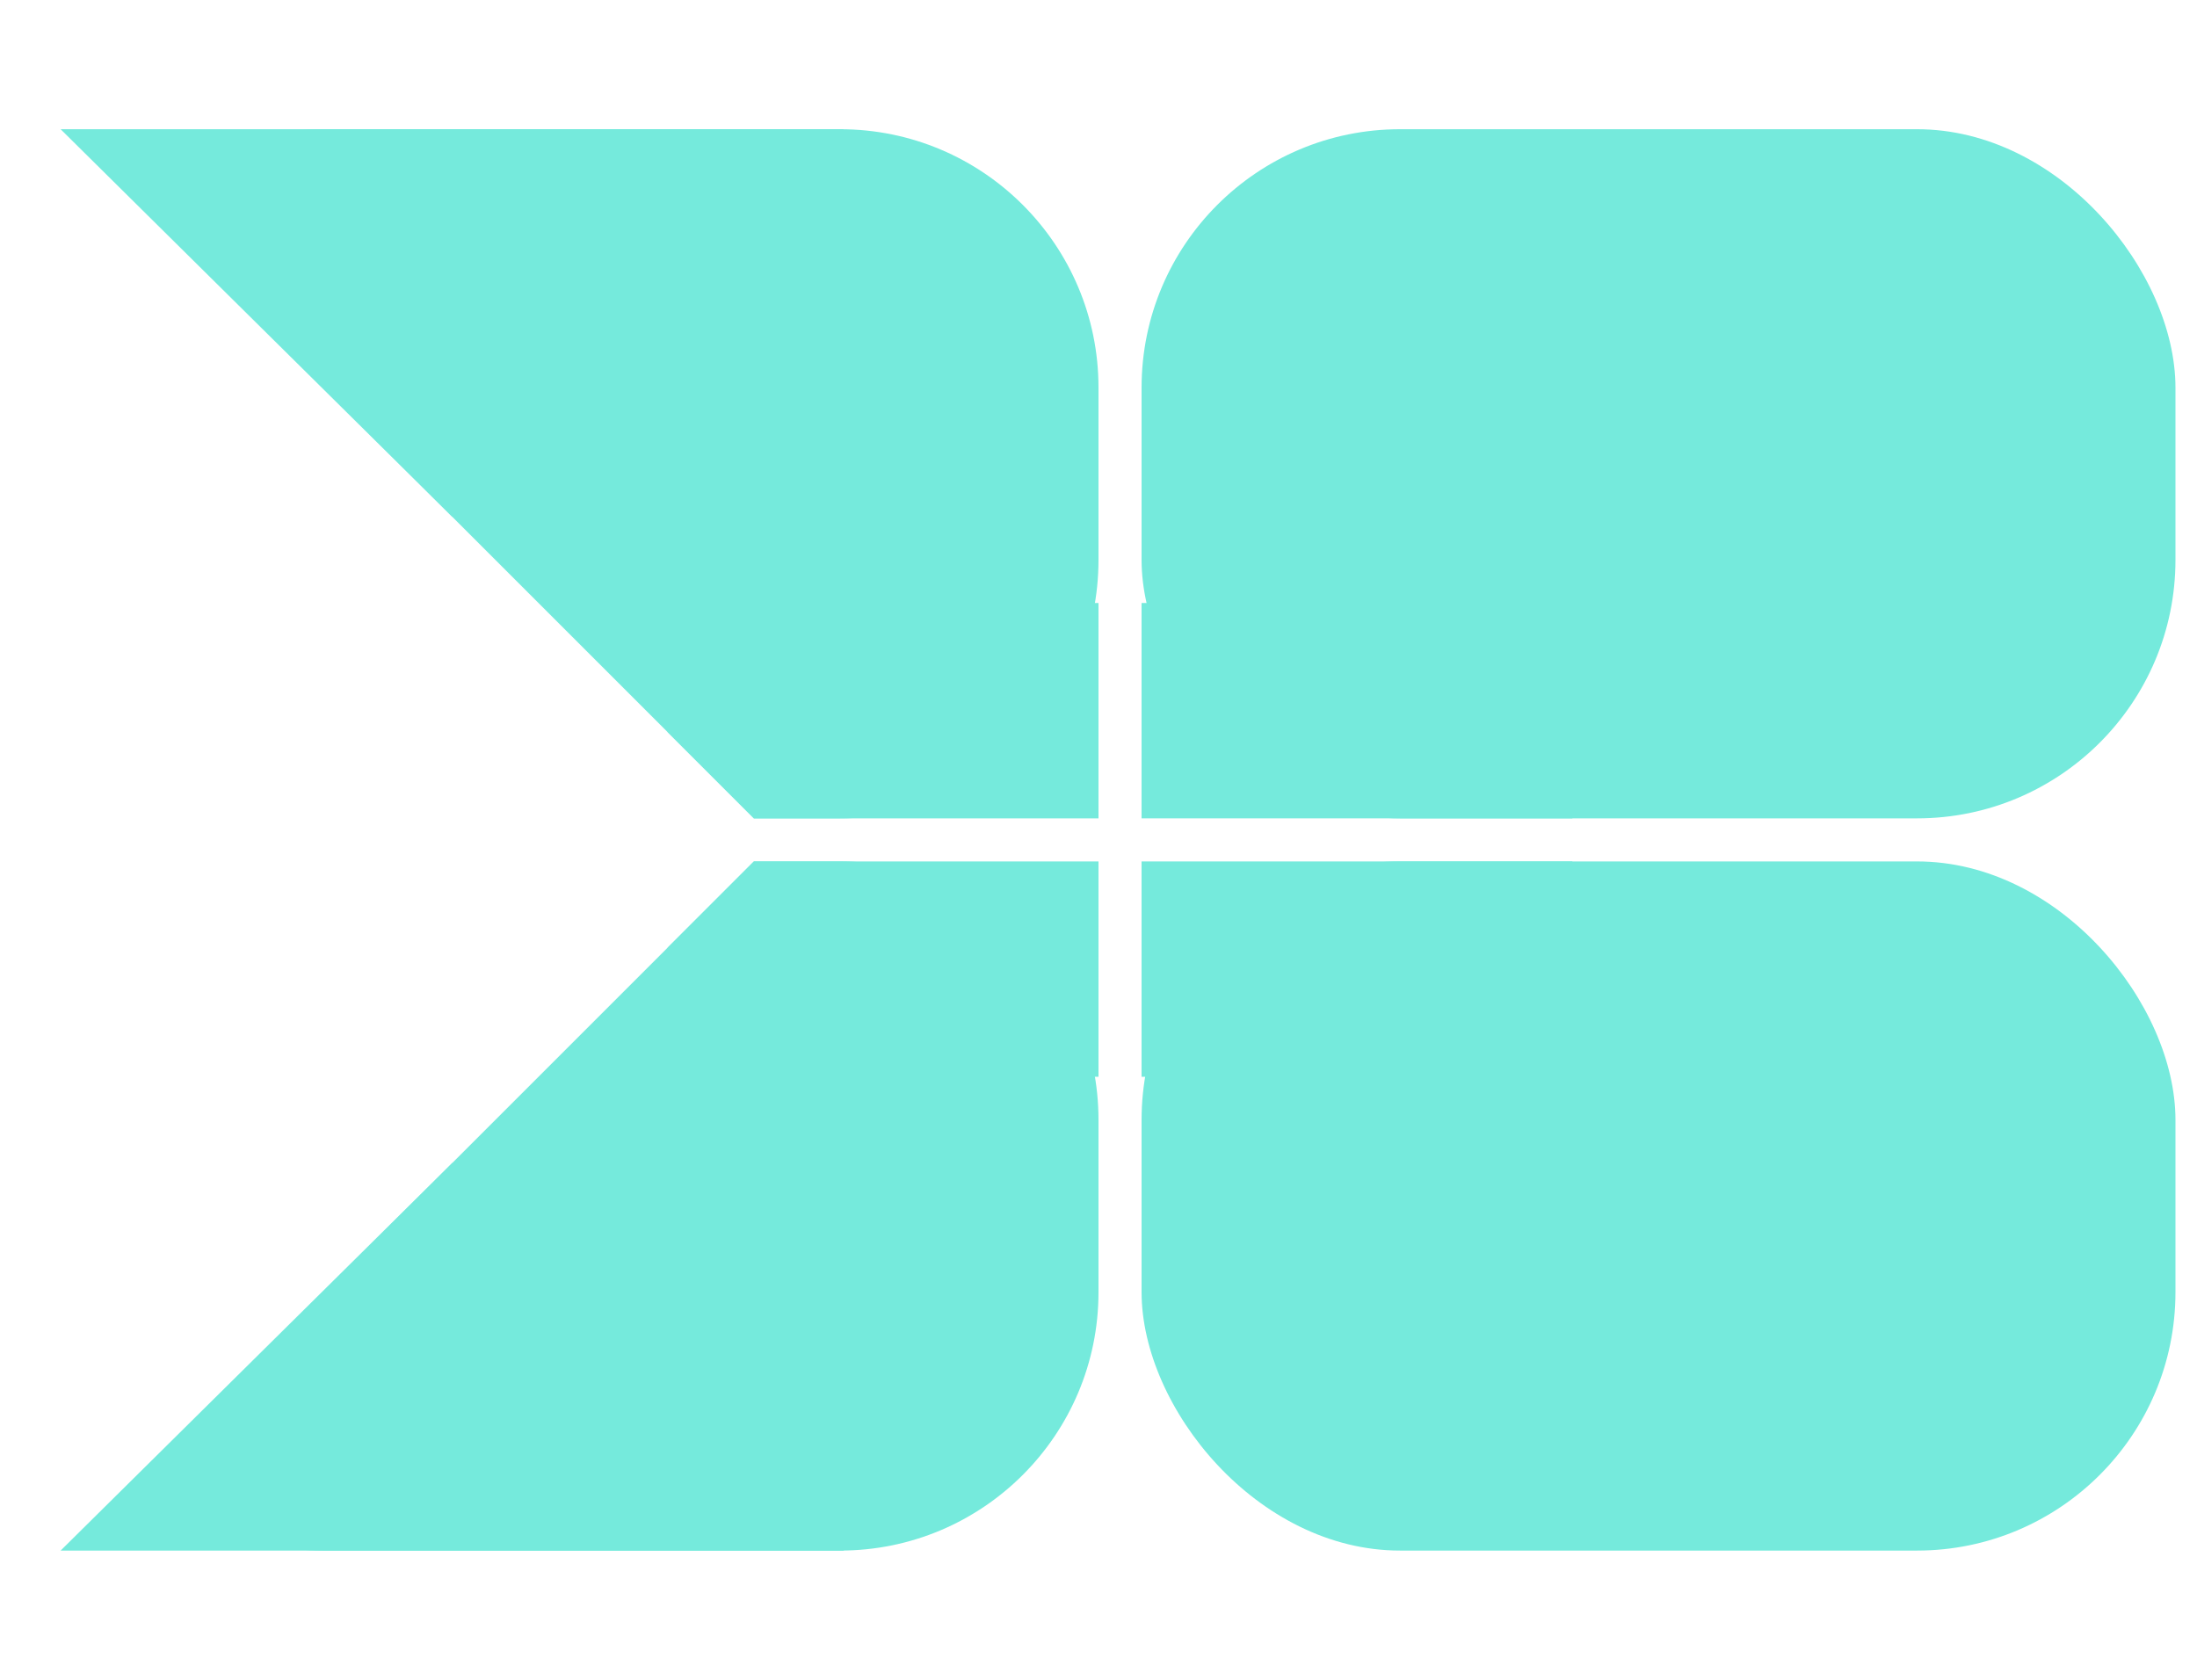 <svg width="51" height="39" viewBox="0 0 51 39" fill="none" xmlns="http://www.w3.org/2000/svg">
<rect x="26.5" y="20" width="24" height="16" rx="6" fill="#75EADC"/>
<rect x="26.5" y="3" width="24" height="16" rx="6" fill="#75EADC"/>
<rect x="26.5" y="14" width="10" height="5" fill="#75EADC"/>
<rect x="26.5" y="20" width="10" height="5" fill="#75EADC"/>
<path fill-rule="evenodd" clip-rule="evenodd" d="M17.5 19L3.257 4.757C4.343 3.672 5.843 3 7.5 3H19.5C22.814 3 25.5 5.686 25.5 9V13C25.5 16.314 22.814 19 19.5 19H17.5Z" fill="#75EADC"/>
<path fill-rule="evenodd" clip-rule="evenodd" d="M25.5 19H17.5L15.5 17V14H25.5V19Z" fill="#75EADC"/>
<path fill-rule="evenodd" clip-rule="evenodd" d="M15.5 25V22L17.5 20H25.5V25H15.5Z" fill="#75EADC"/>
<path fill-rule="evenodd" clip-rule="evenodd" d="M7.5 36C5.843 36 4.343 35.328 3.257 34.243L17.5 20H19.5C22.814 20 25.5 22.686 25.5 26V30C25.5 33.314 22.814 36 19.5 36H7.5Z" fill="#75EADC"/>
<path d="M10.5 27L19.593 36H1.407L10.5 27Z" fill="#75EADC"/>
<path d="M10.5 12L1.407 3L19.593 3L10.5 12Z" fill="#75EADC"/>
</svg>
